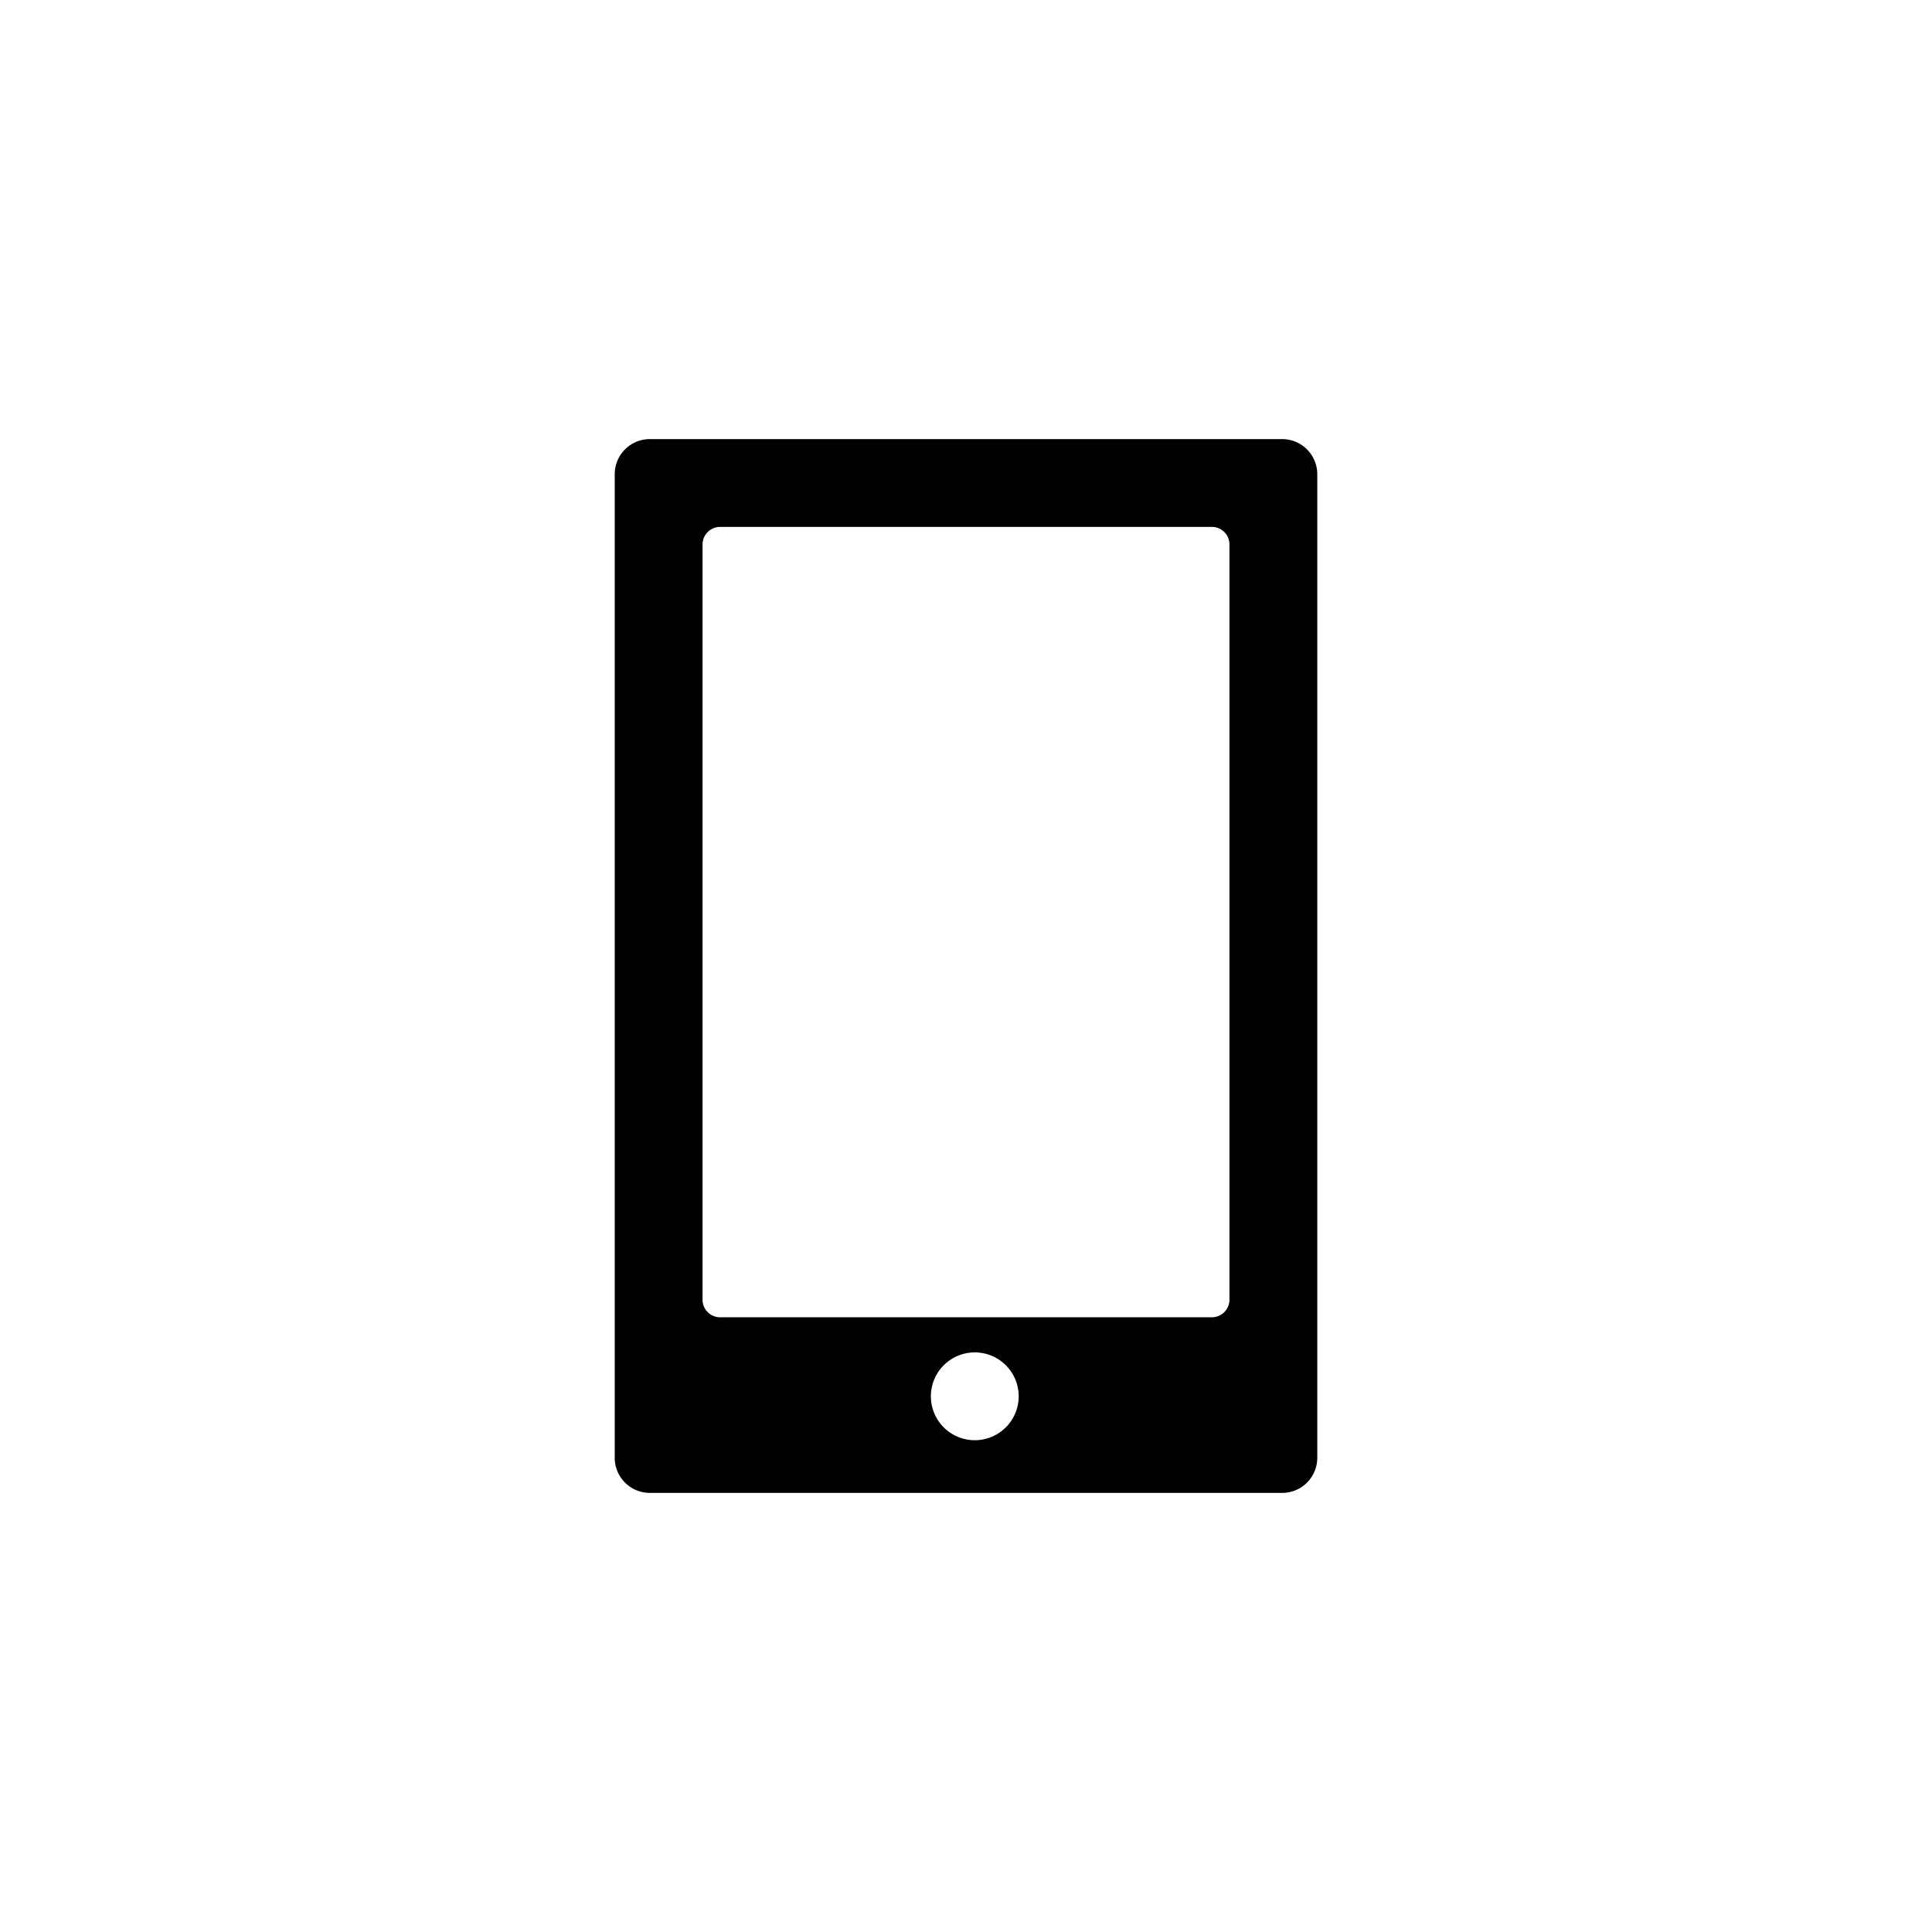 <svg id="Layer_1" data-name="Layer 1" xmlns="http://www.w3.org/2000/svg" viewBox="0 0 110 110"><path d="M73,25H37a2,2,0,0,0-2,2V83a2,2,0,0,0,2,2H73a2,2,0,0,0,2-2V27A2,2,0,0,0,73,25ZM55.5,82A2.5,2.5,0,1,1,58,79.5,2.5,2.5,0,0,1,55.5,82ZM70,74a1,1,0,0,1-1,1H41a1,1,0,0,1-1-1V31a1,1,0,0,1,1-1H69a1,1,0,0,1,1,1Z"/></svg>